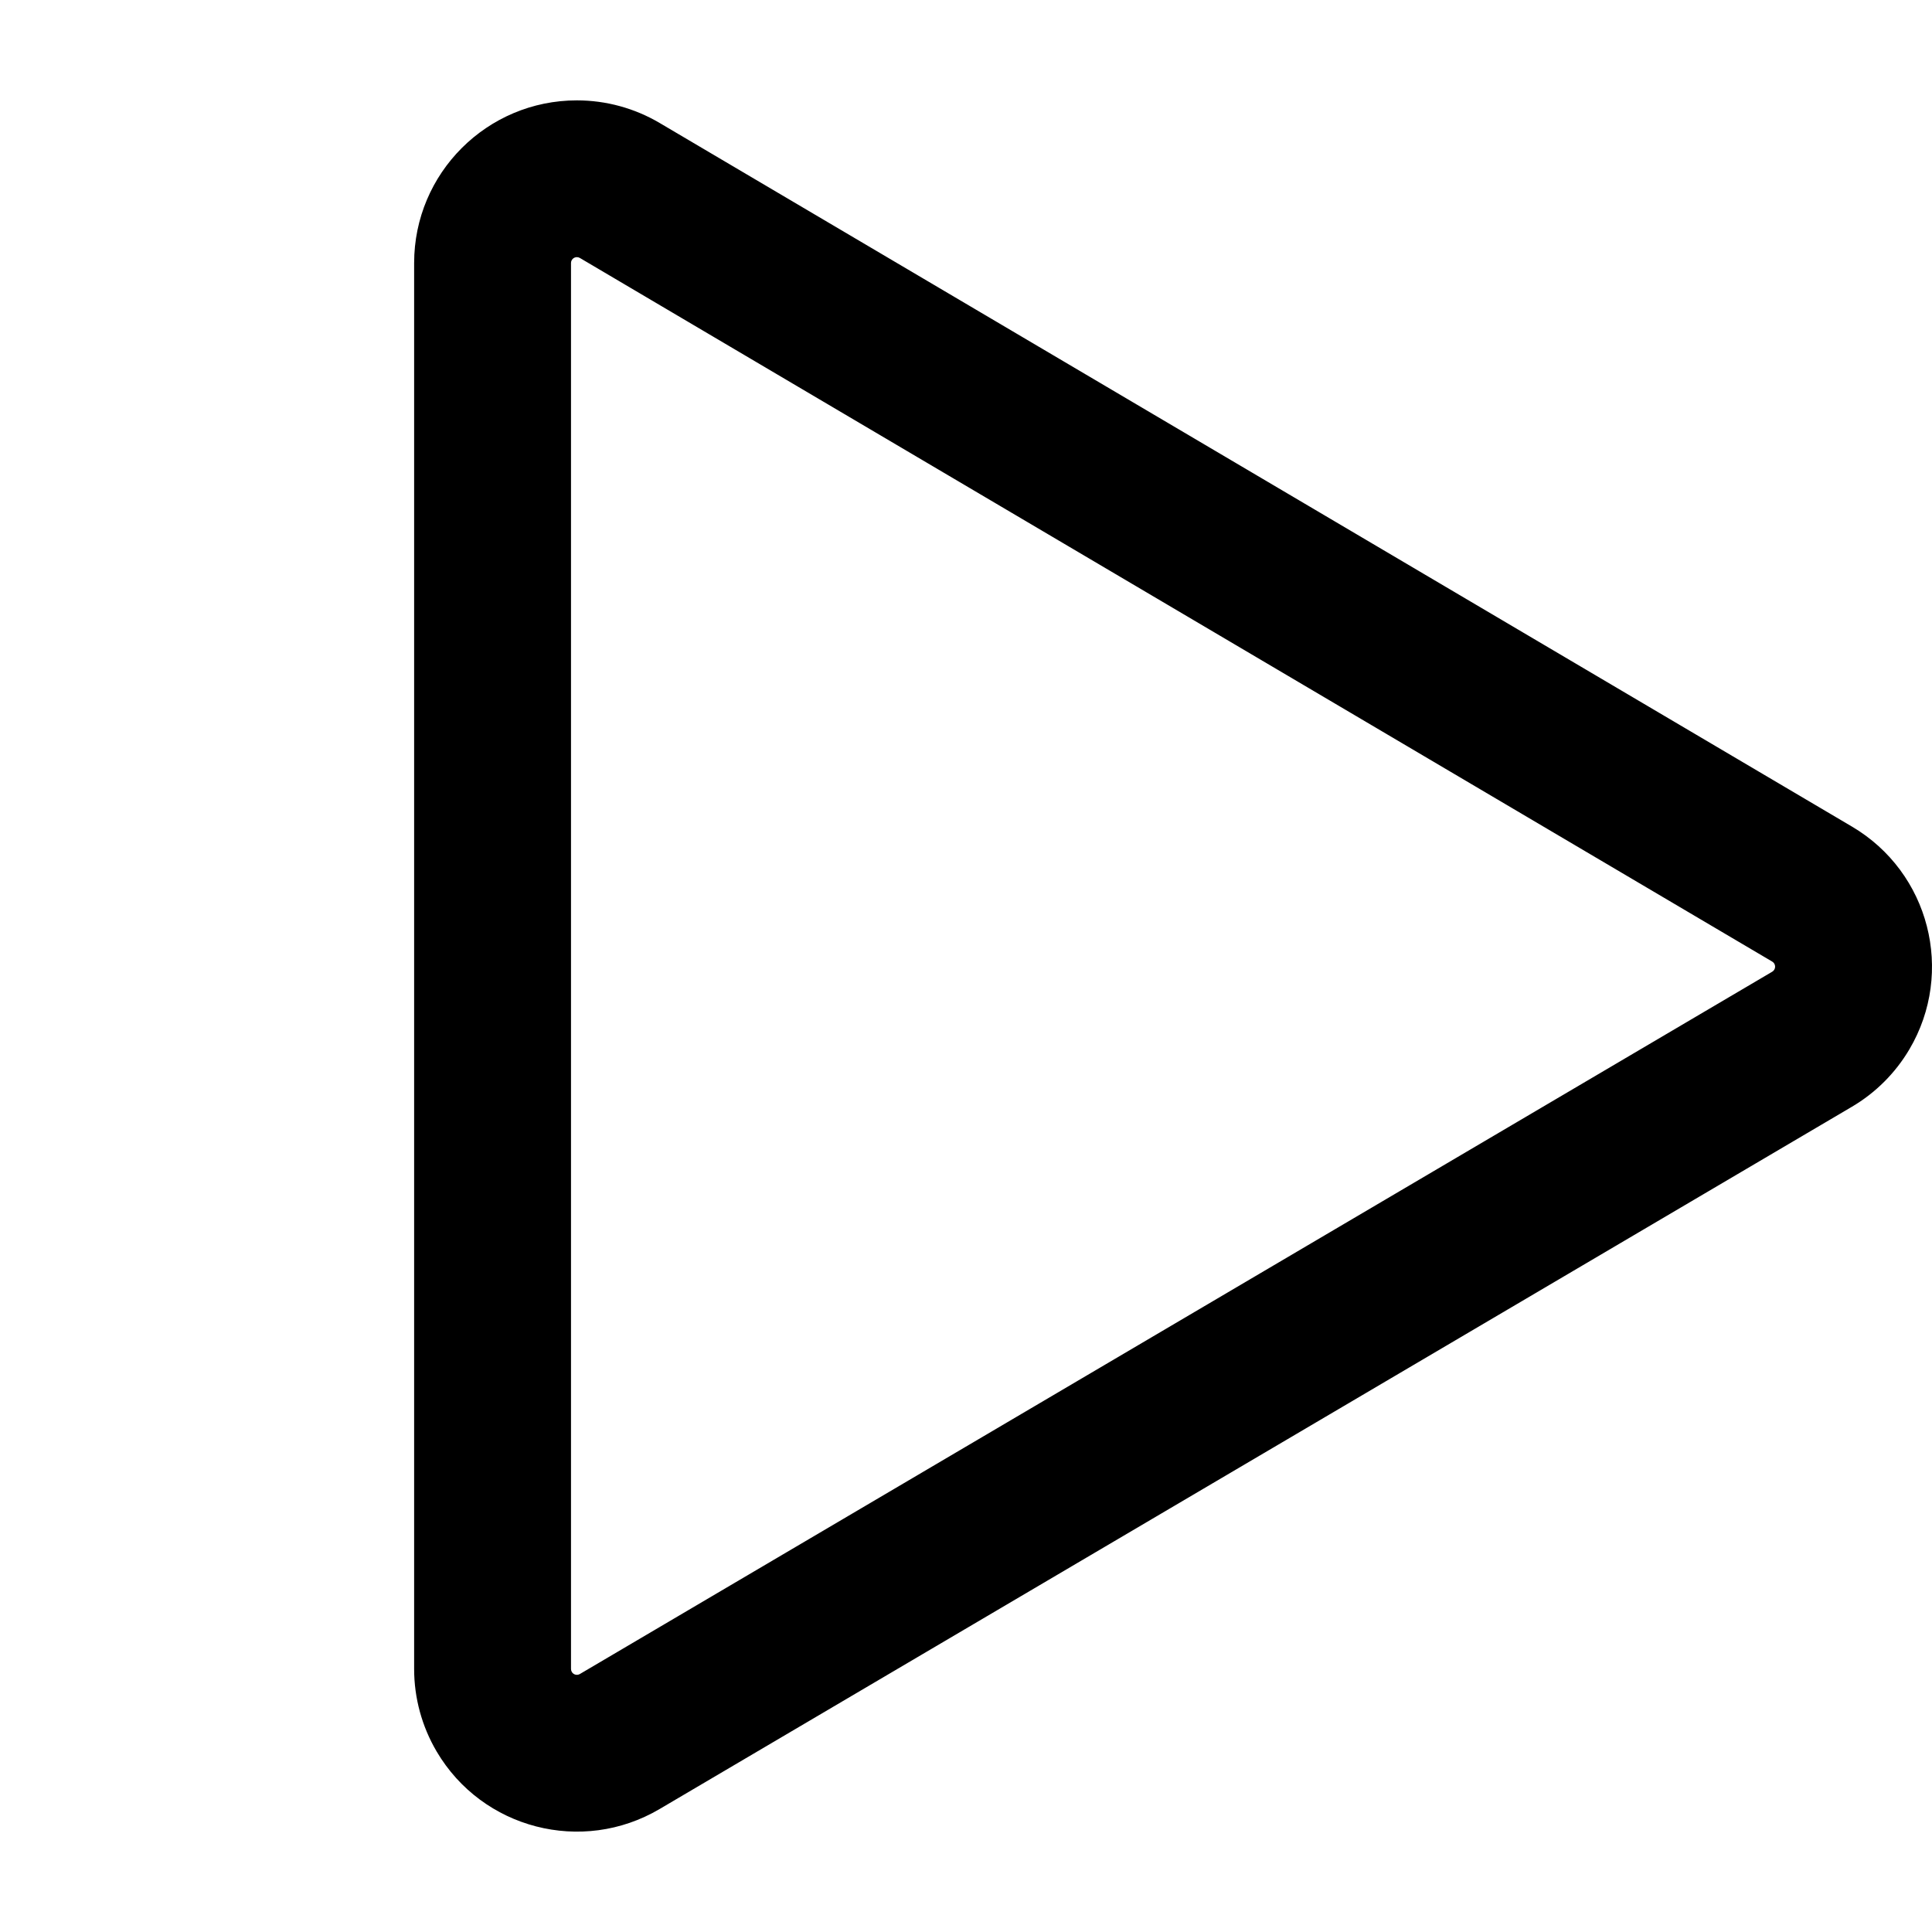 <svg height="960" viewBox="0 0 960 960" width="960" xmlns="http://www.w3.org/2000/svg">
    <path d="M286.65 49.874C241.987 49.874 205.78 86.06 205.78 130.697L205.78 829.291C205.78 843.723 209.647 857.893 216.979 870.327C239.656 908.782 289.232 921.584 327.711 898.92L920.178 549.957C931.965 543.015 941.797 533.197 948.754 521.422C971.463 482.986 958.695 433.427 920.236 410.733L327.768 61.101C315.313 53.752 301.114 49.874 286.65 49.874ZM286.65 127.775C287.172 127.775 287.686 127.915 288.136 128.181L880.604 477.811C881.993 478.634 882.456 480.424 881.633 481.814C881.382 482.239 881.028 482.593 880.601 482.844L288.134 831.808C286.744 832.626 284.952 832.164 284.131 830.773C283.867 830.324 283.727 829.812 283.727 829.291L283.727 130.697C283.727 129.084 285.035 127.775 286.65 127.775Z"/>
</svg>
